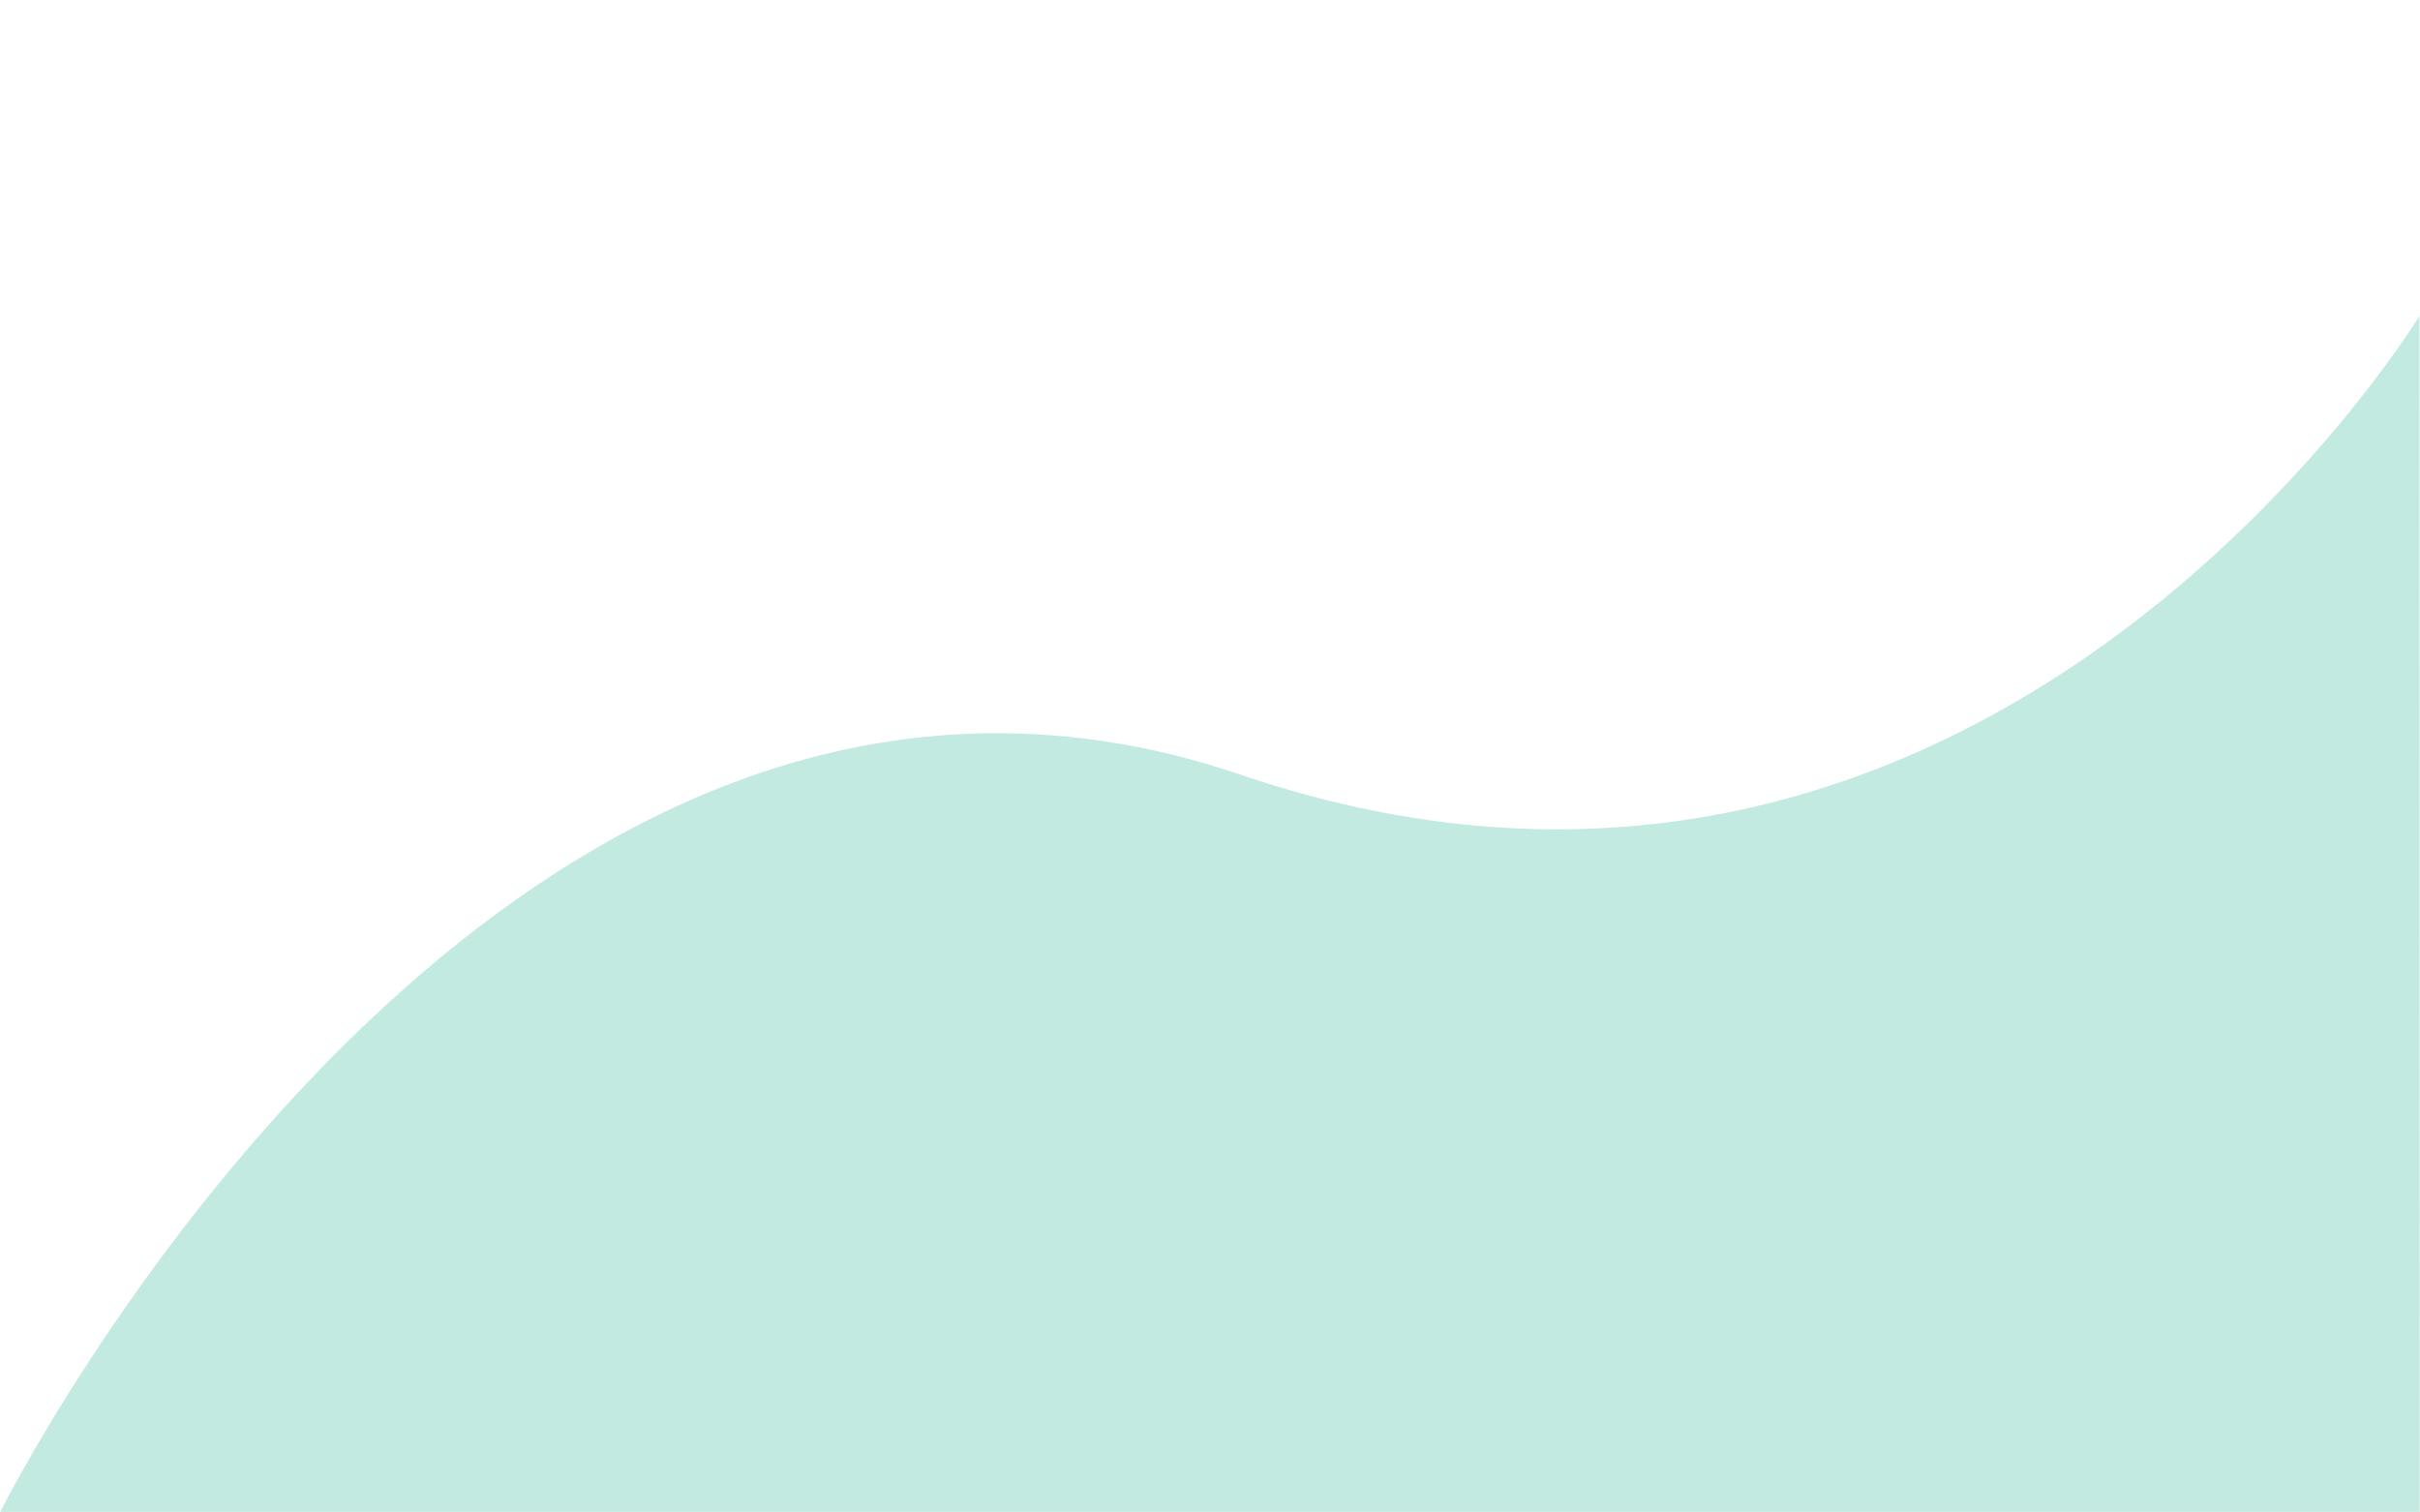<svg width="1440" height="900" viewBox="0 0 1440 900" fill="none" xmlns="http://www.w3.org/2000/svg">
<rect width="1440" height="900" fill="white"/>
<path d="M738.303 461.005C1181.99 611.955 1439.66 188 1439.66 188L1439.8 899.619L0.14 899.645C0.14 899.645 294.616 310.055 738.303 461.005Z" fill="#32B796" fill-opacity="0.3"/>
</svg>
